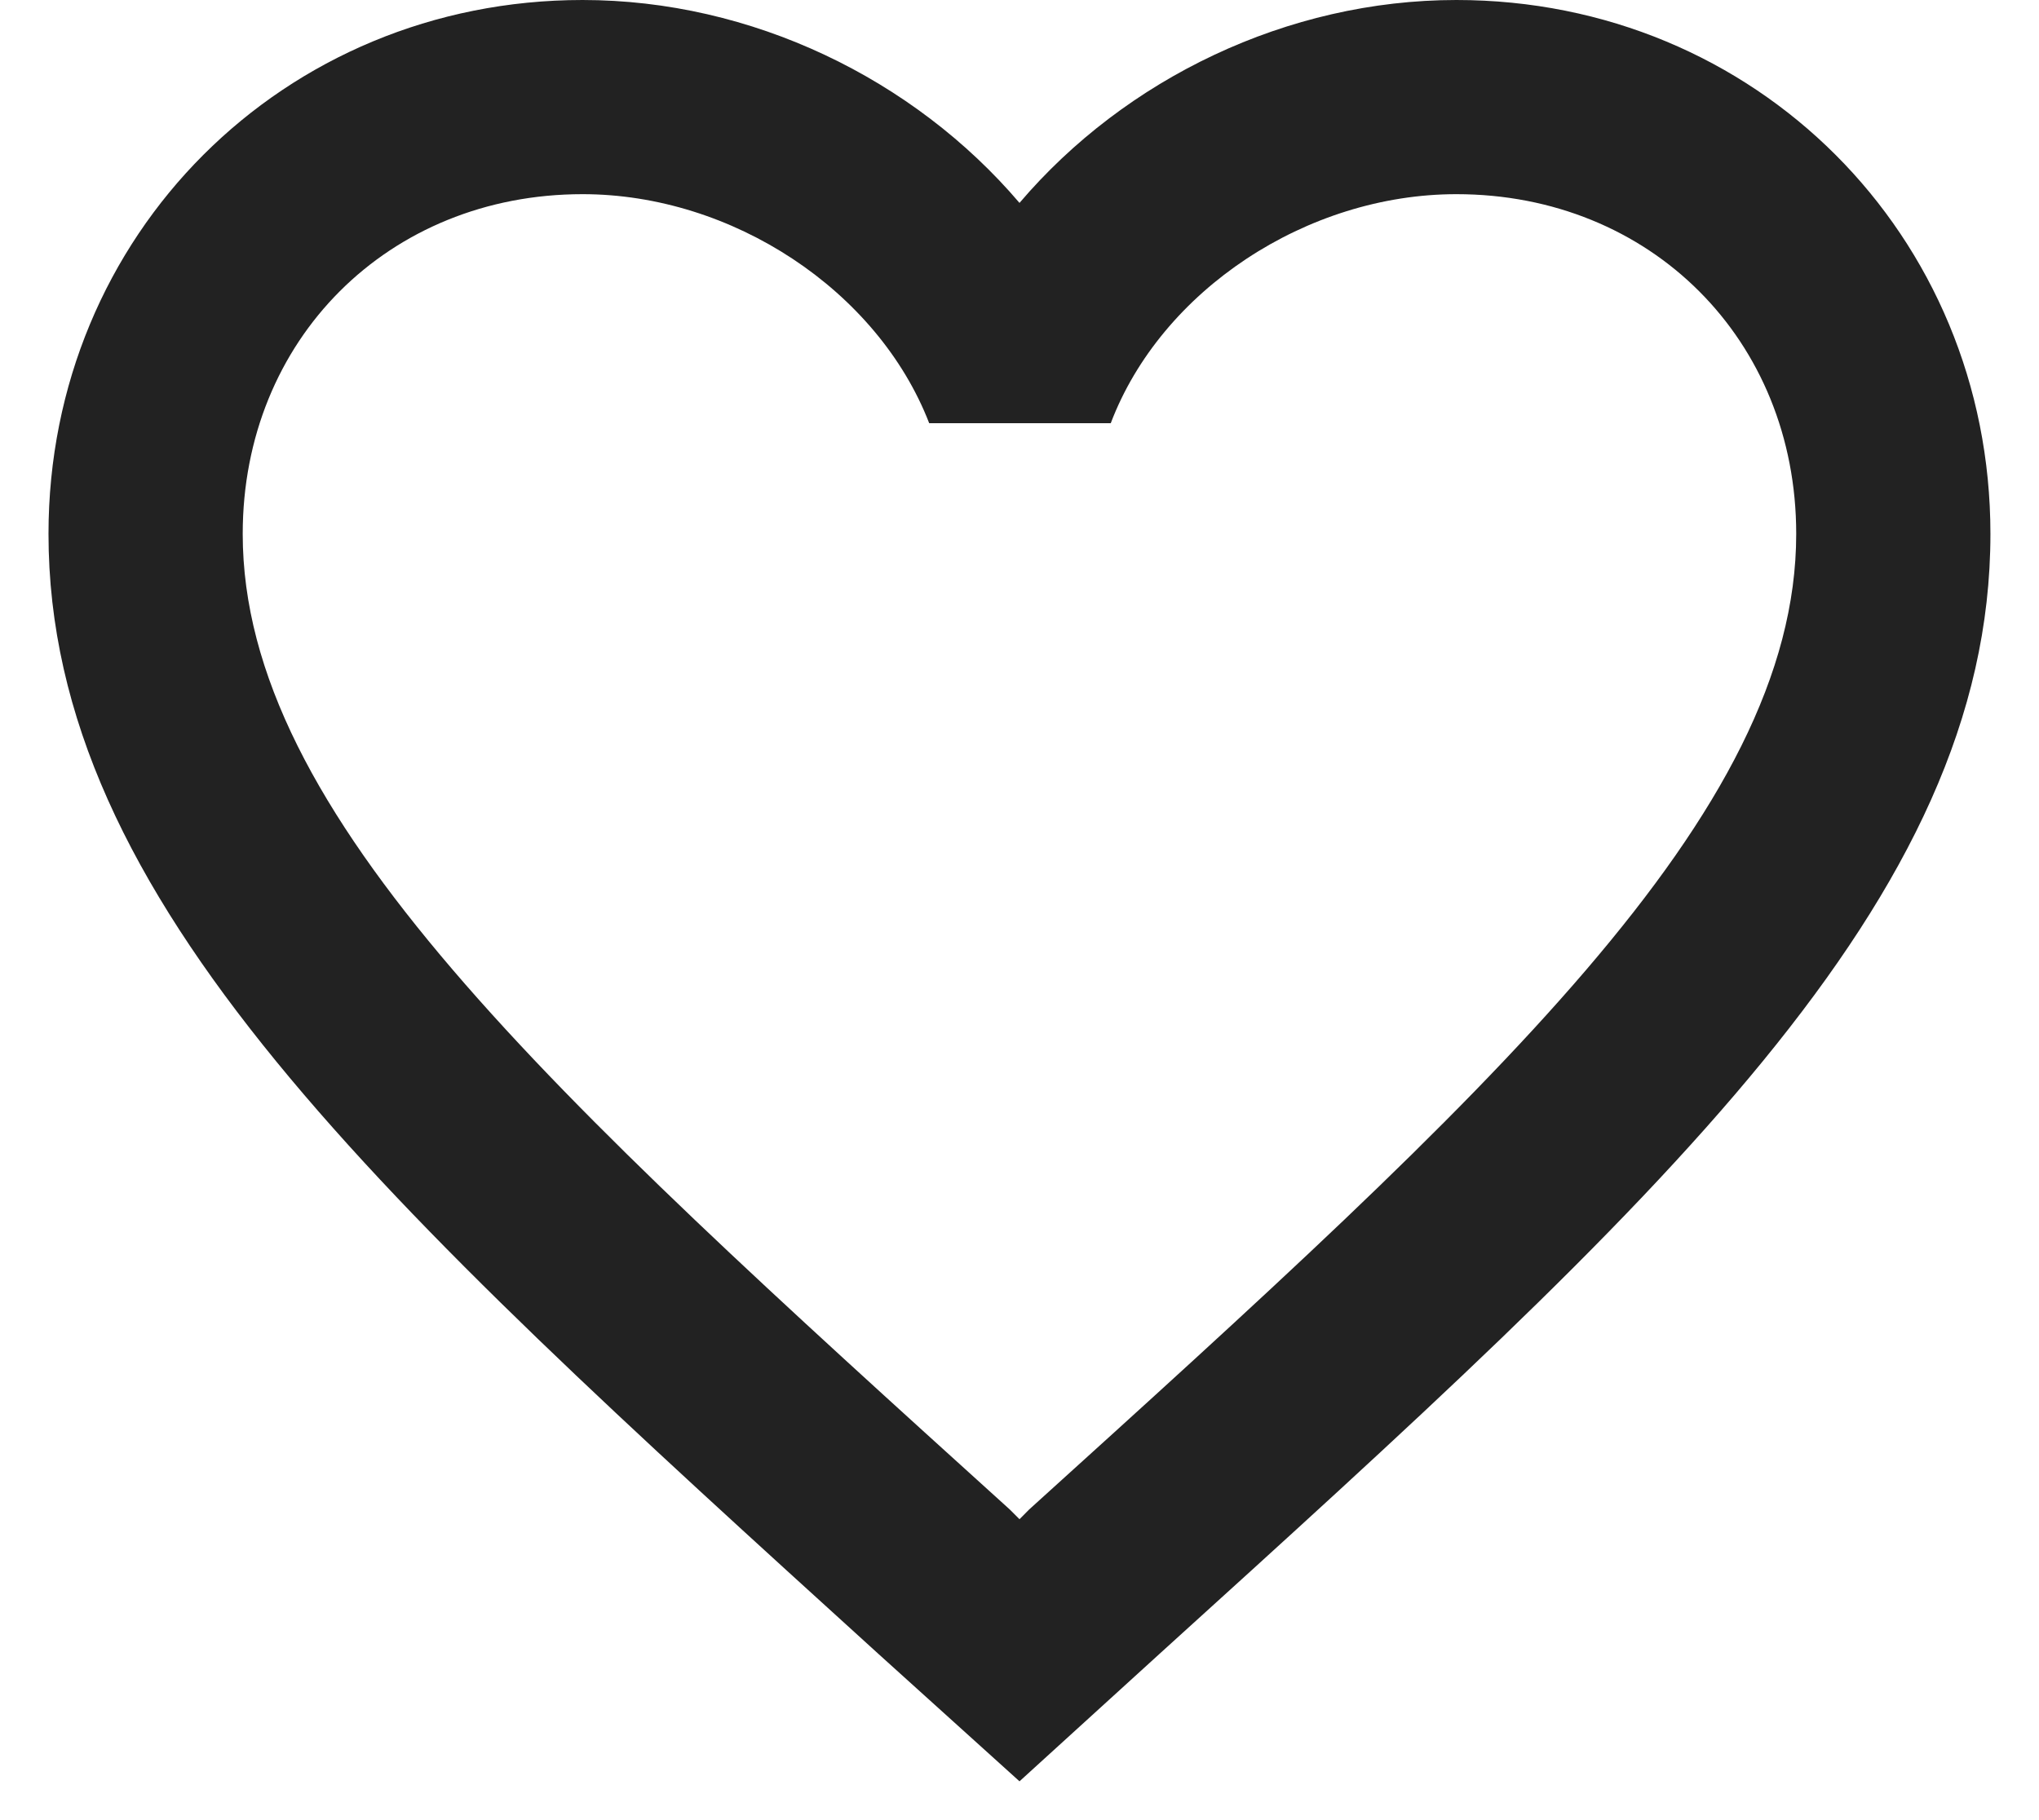<svg width="28" height="25" viewBox="0 0 28 25" fill="none" xmlns="http://www.w3.org/2000/svg">
<path d="M20 0C17.68 0 15.453 1.08 14 2.787C12.546 1.08 10.32 0 8 0C3.893 0 0.666 3.227 0.666 7.333C0.666 12.373 5.2 16.48 12.066 22.72L14 24.467L15.933 22.707C22.8 16.48 27.333 12.373 27.333 7.333C27.333 3.227 24.106 0 20 0ZM14.133 20.733L14 20.867L13.866 20.733C7.52 14.987 3.333 11.187 3.333 7.333C3.333 4.667 5.333 2.667 8 2.667C10.053 2.667 12.053 3.987 12.76 5.813H15.253C15.946 3.987 17.946 2.667 20 2.667C22.666 2.667 24.666 4.667 24.666 7.333C24.666 11.187 20.48 14.987 14.133 20.733Z" fill="#222222"/>
</svg>
